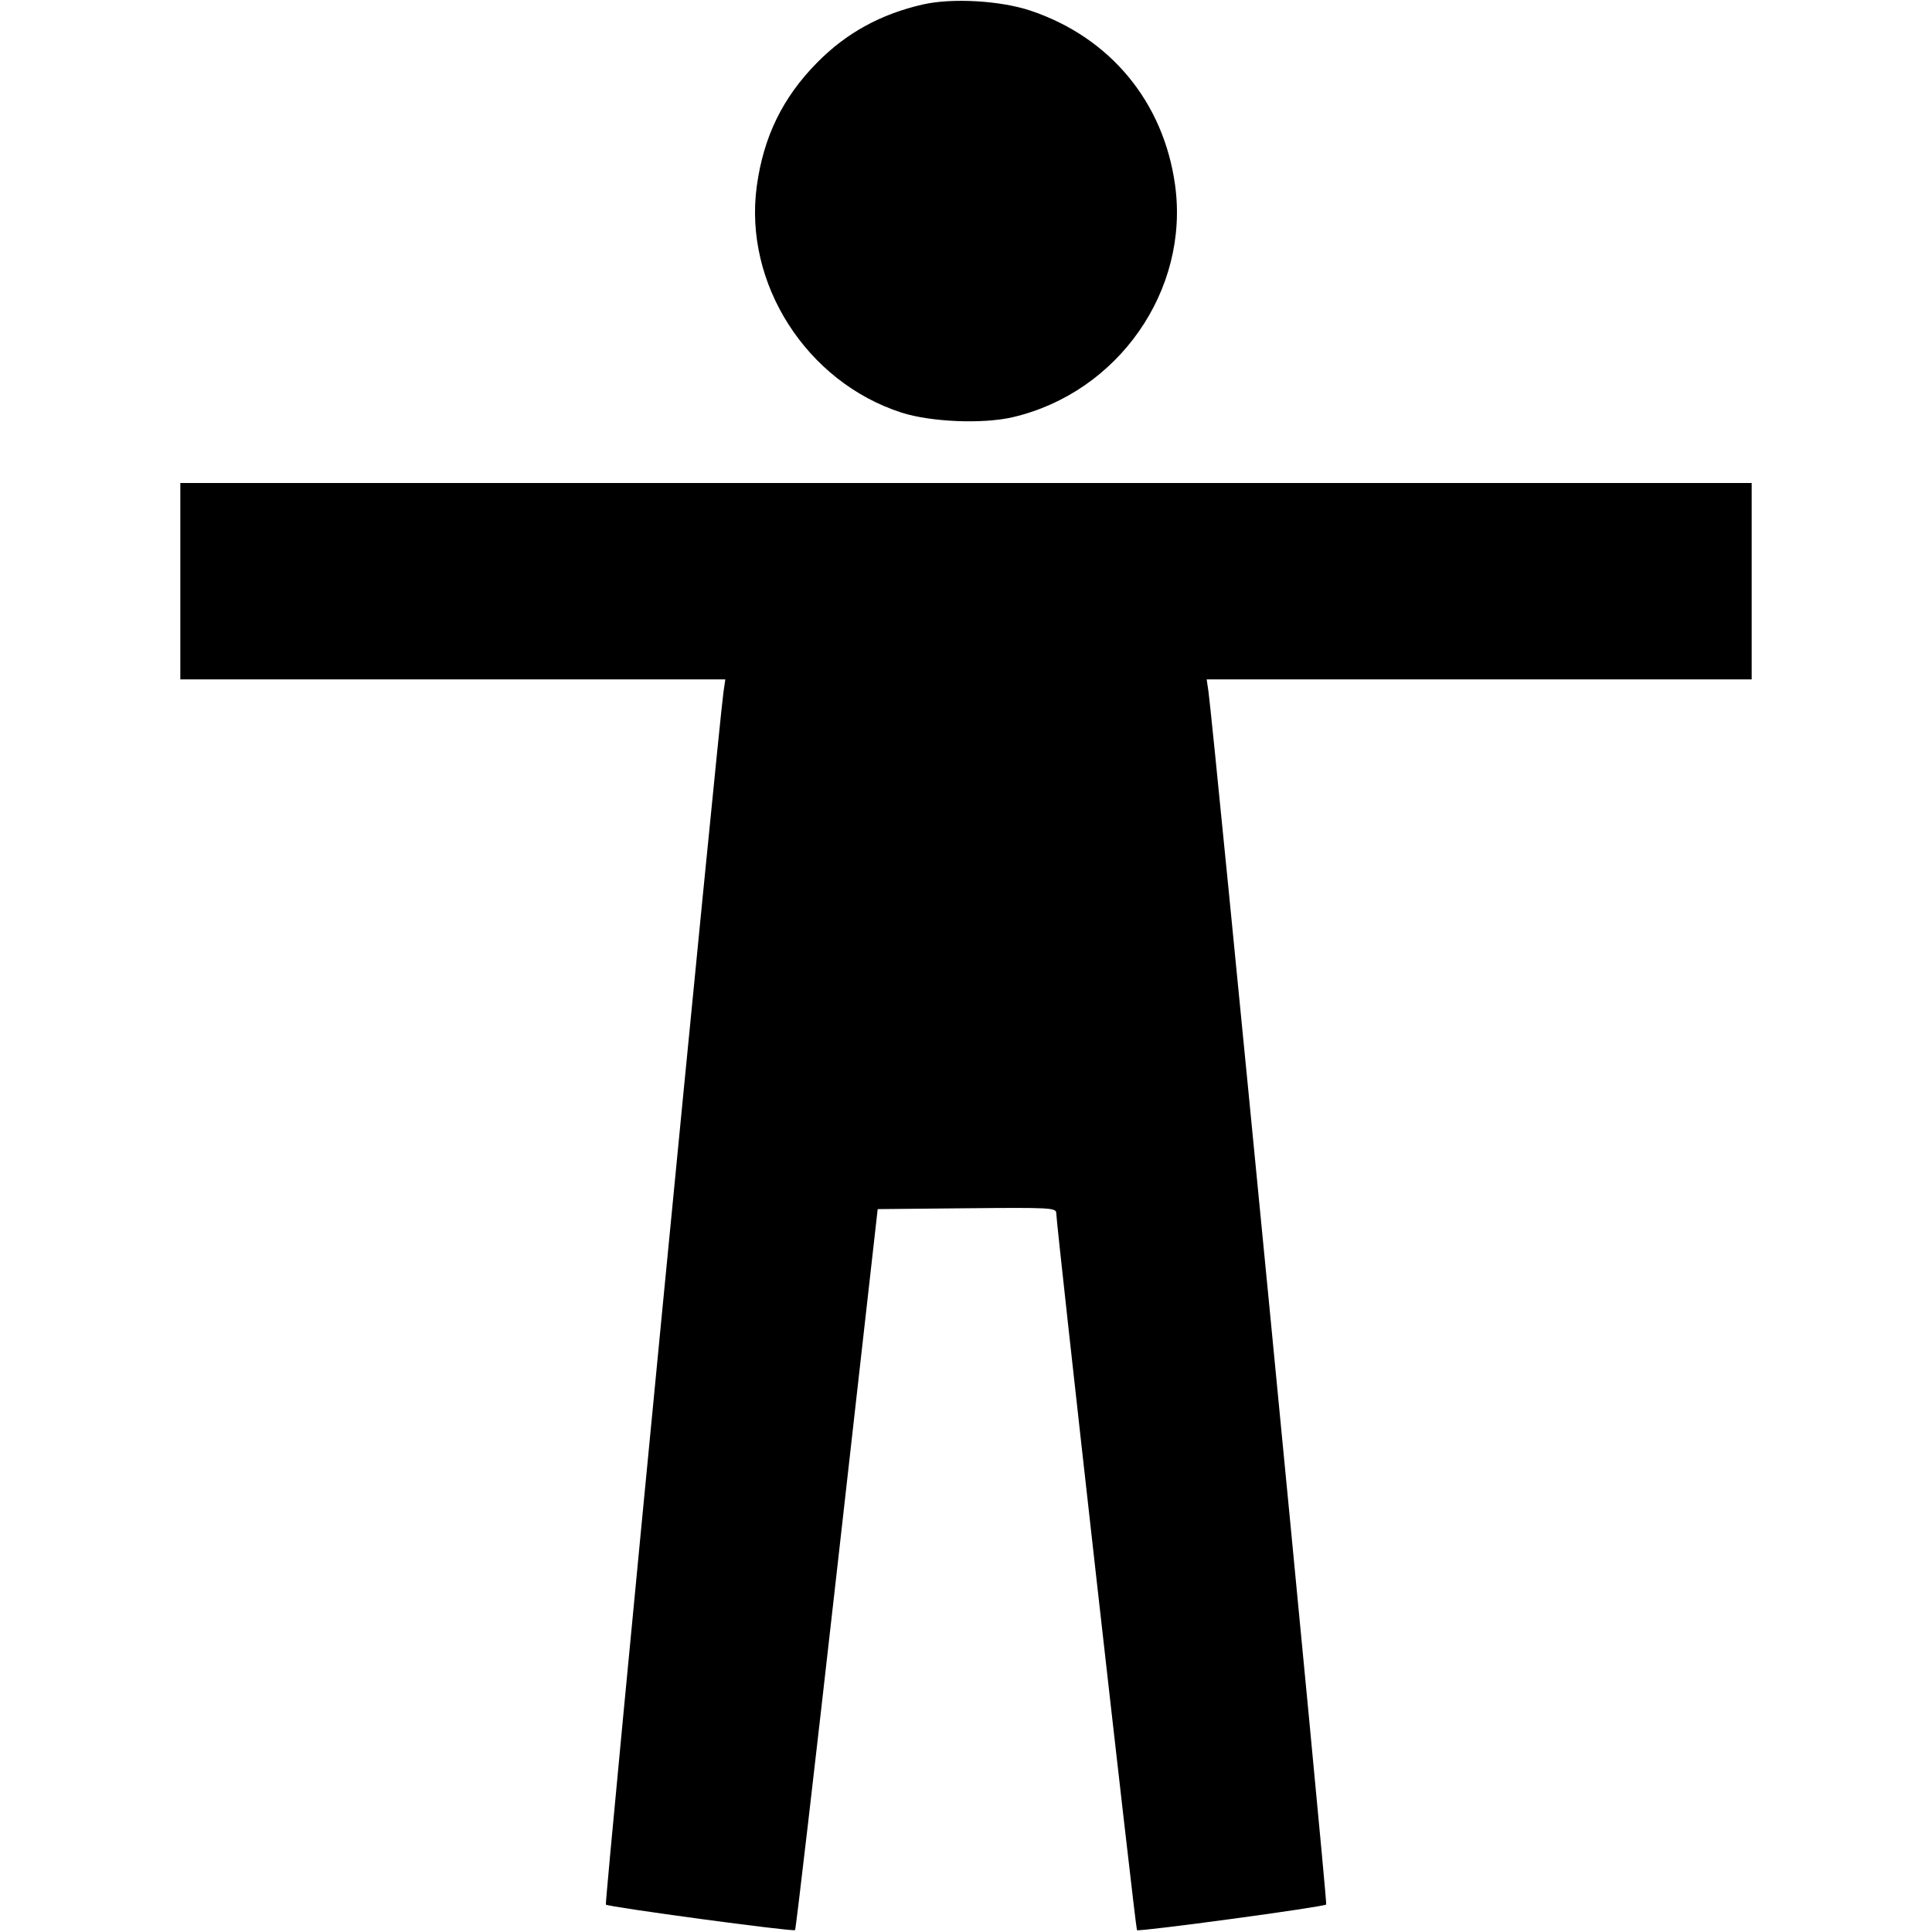 <svg xmlns="http://www.w3.org/2000/svg" width="512" height="512" viewBox="0 0 512 512"><path d="M244.480 1.203 C 233.306 3.780,224.285 8.746,216.560 16.576 C 207.416 25.842,202.353 36.206,200.555 49.334 C 197.024 75.123,213.723 101.237,238.933 109.350 C 246.676 111.842,260.454 112.410,268.373 110.564 C 296.332 104.048,315.287 76.923,311.402 48.989 C 308.342 26.990,294.193 9.920,273.149 2.839 C 265.142 0.144,252.258 -0.591,244.480 1.203 M47.787 154.027 L 47.787 180.053 120.002 180.053 L 192.218 180.053 191.747 183.253 C 190.448 192.080,160.157 504.334,160.560 504.738 C 161.206 505.384,210.211 511.993,210.703 511.501 C 210.920 511.284,215.935 468.204,221.847 415.767 L 232.596 320.427 256.245 320.200 C 278.357 319.988,279.895 320.071,279.916 321.480 C 279.968 324.938,300.925 511.129,301.305 511.510 C 301.802 512.006,350.808 505.370,351.461 504.717 C 351.853 504.325,321.516 191.826,320.253 183.253 L 319.782 180.053 391.998 180.053 L 464.213 180.053 464.213 154.027 L 464.213 128.000 256.000 128.000 L 47.787 128.000 47.787 154.027 " stroke="none" fill="black" fill-rule="evenodd"></path></svg>